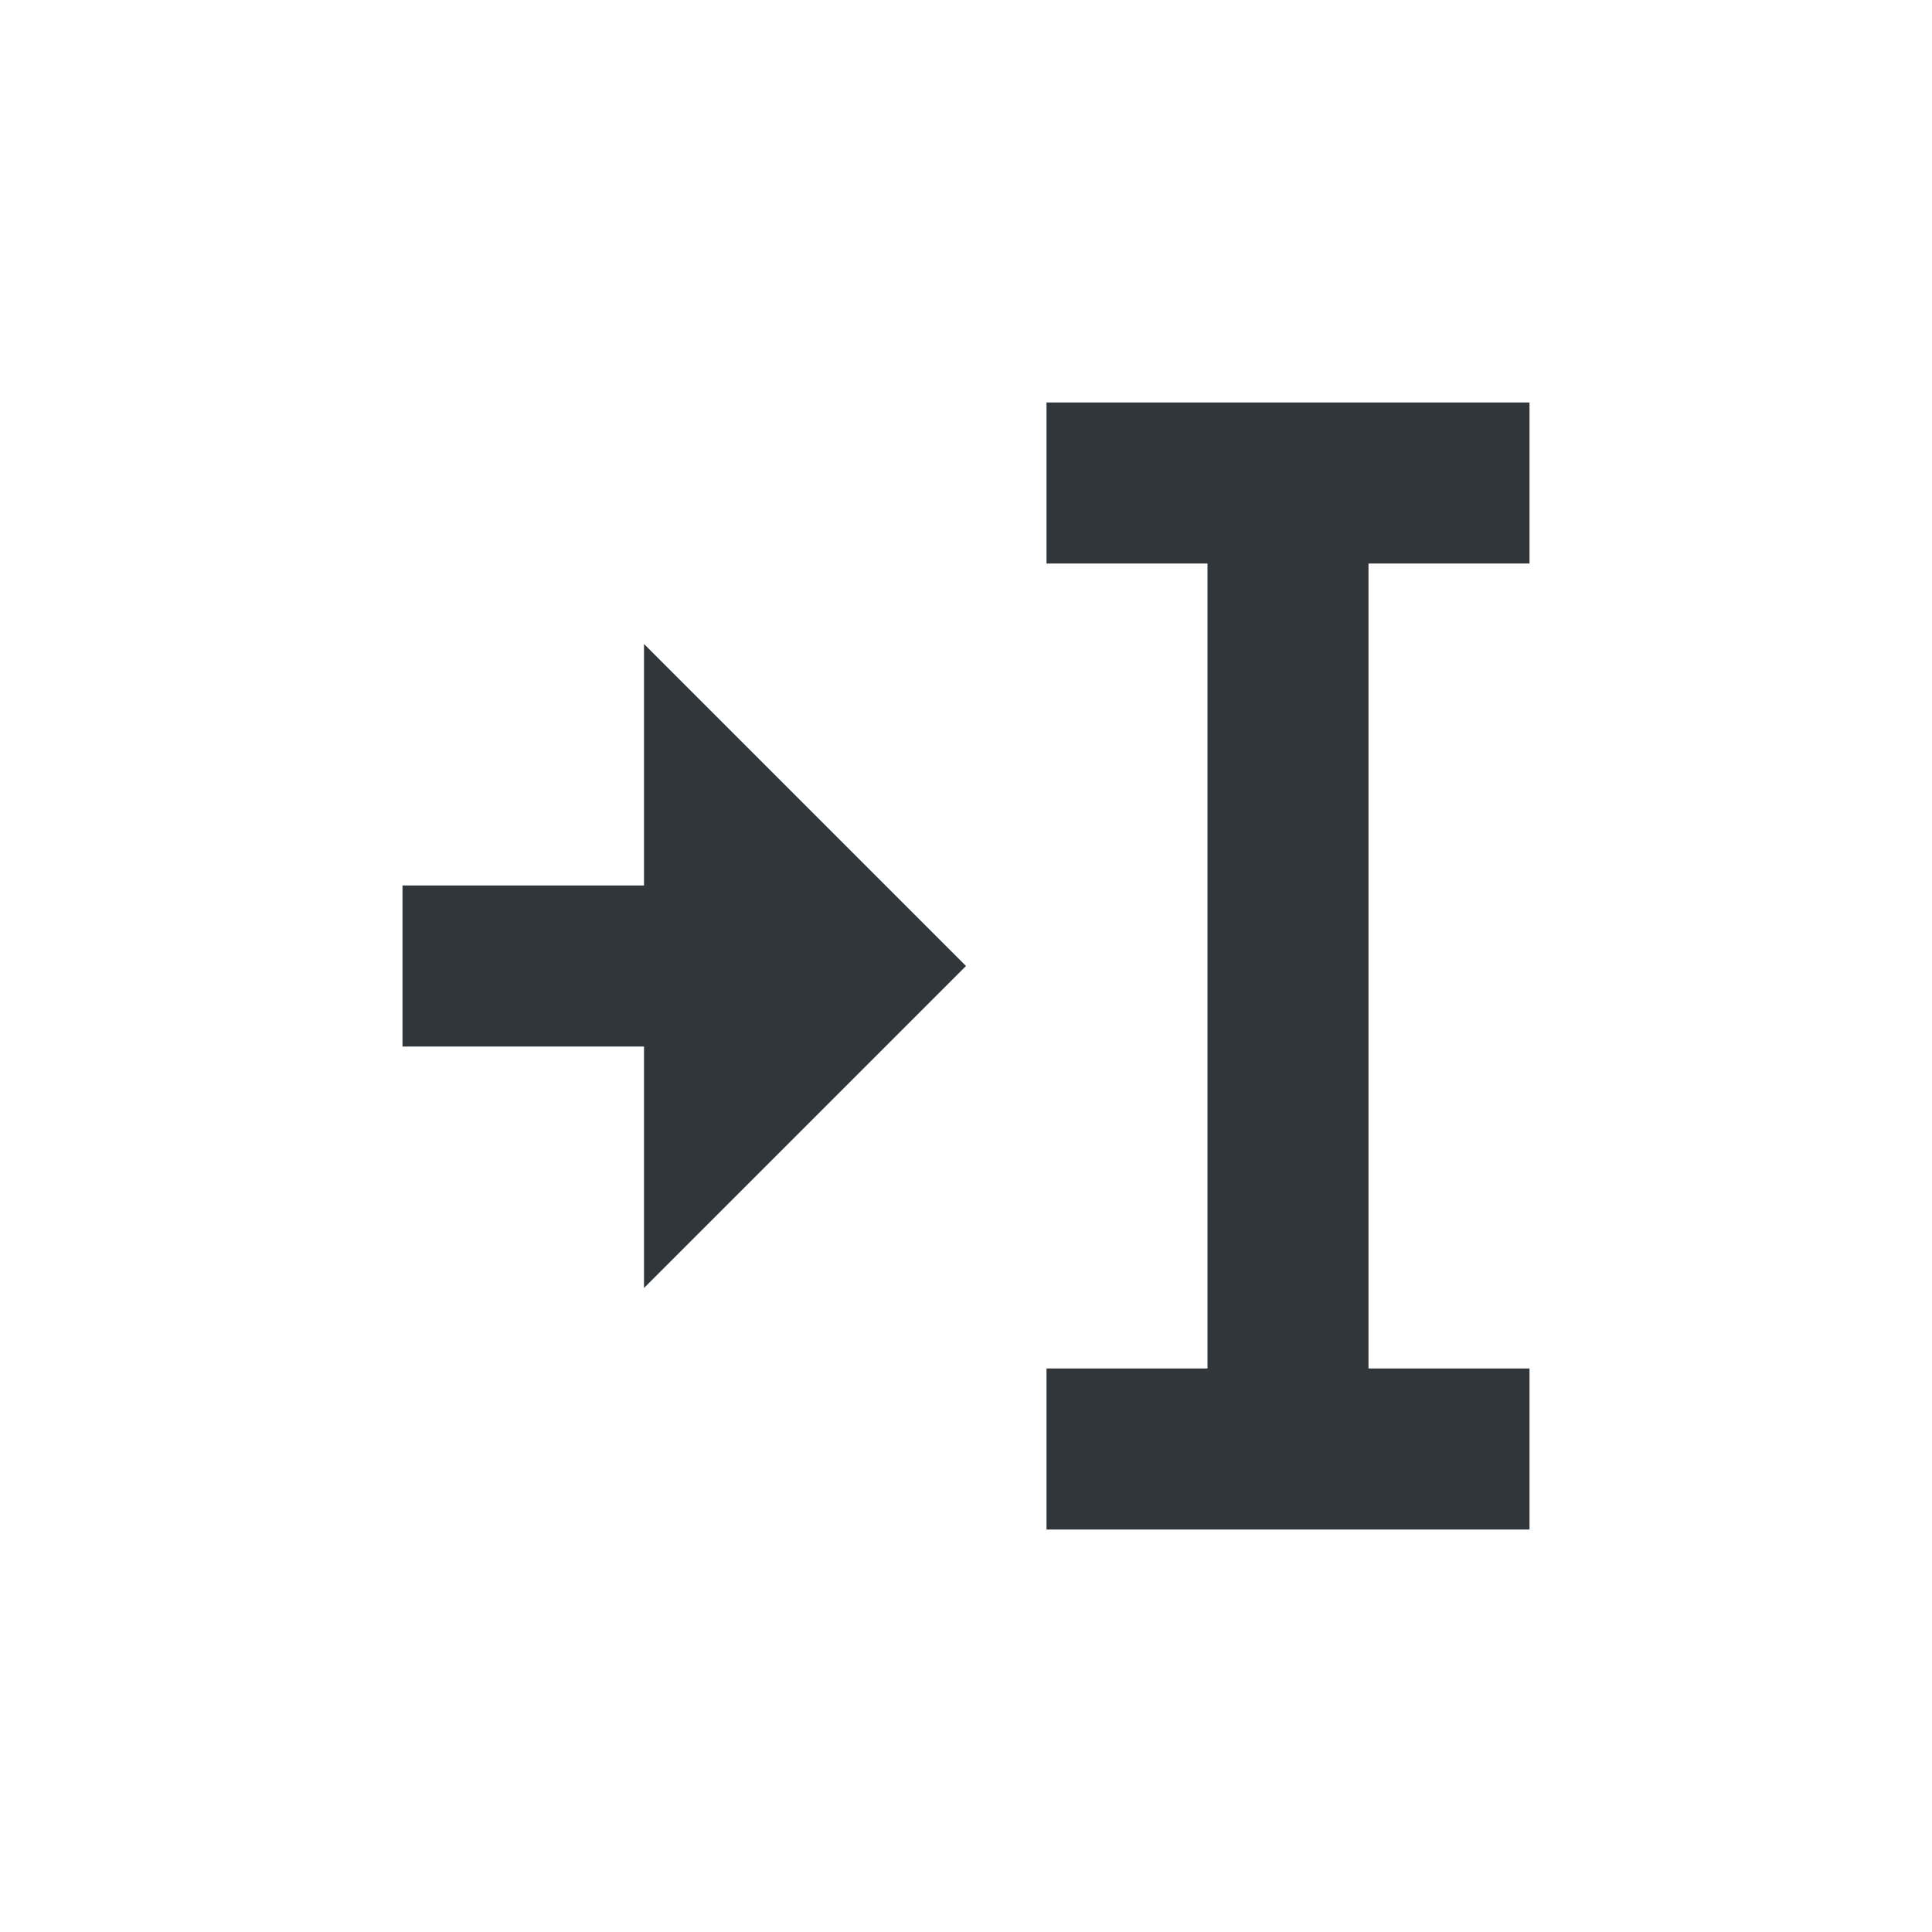 <svg xmlns="http://www.w3.org/2000/svg" width="12pt" height="12pt" version="1.1" viewBox="0 0 12 12">
 <g>
  <path style="fill:rgb(19.216%,21.176%,23.137%)" d="M 6.5 2.5 L 6.5 3.5 L 7.5 3.5 L 7.5 8.5 L 6.5 8.5 L 6.5 9.5 L 9.5 9.5 L 9.5 8.5 L 8.5 8.5 L 8.5 3.5 L 9.5 3.5 L 9.5 2.5 Z M 4 4 L 4 5.5 L 2.5 5.5 L 2.5 6.5 L 4 6.5 L 4 8 L 6 6 Z M 4 4"/>
 </g>
</svg>
